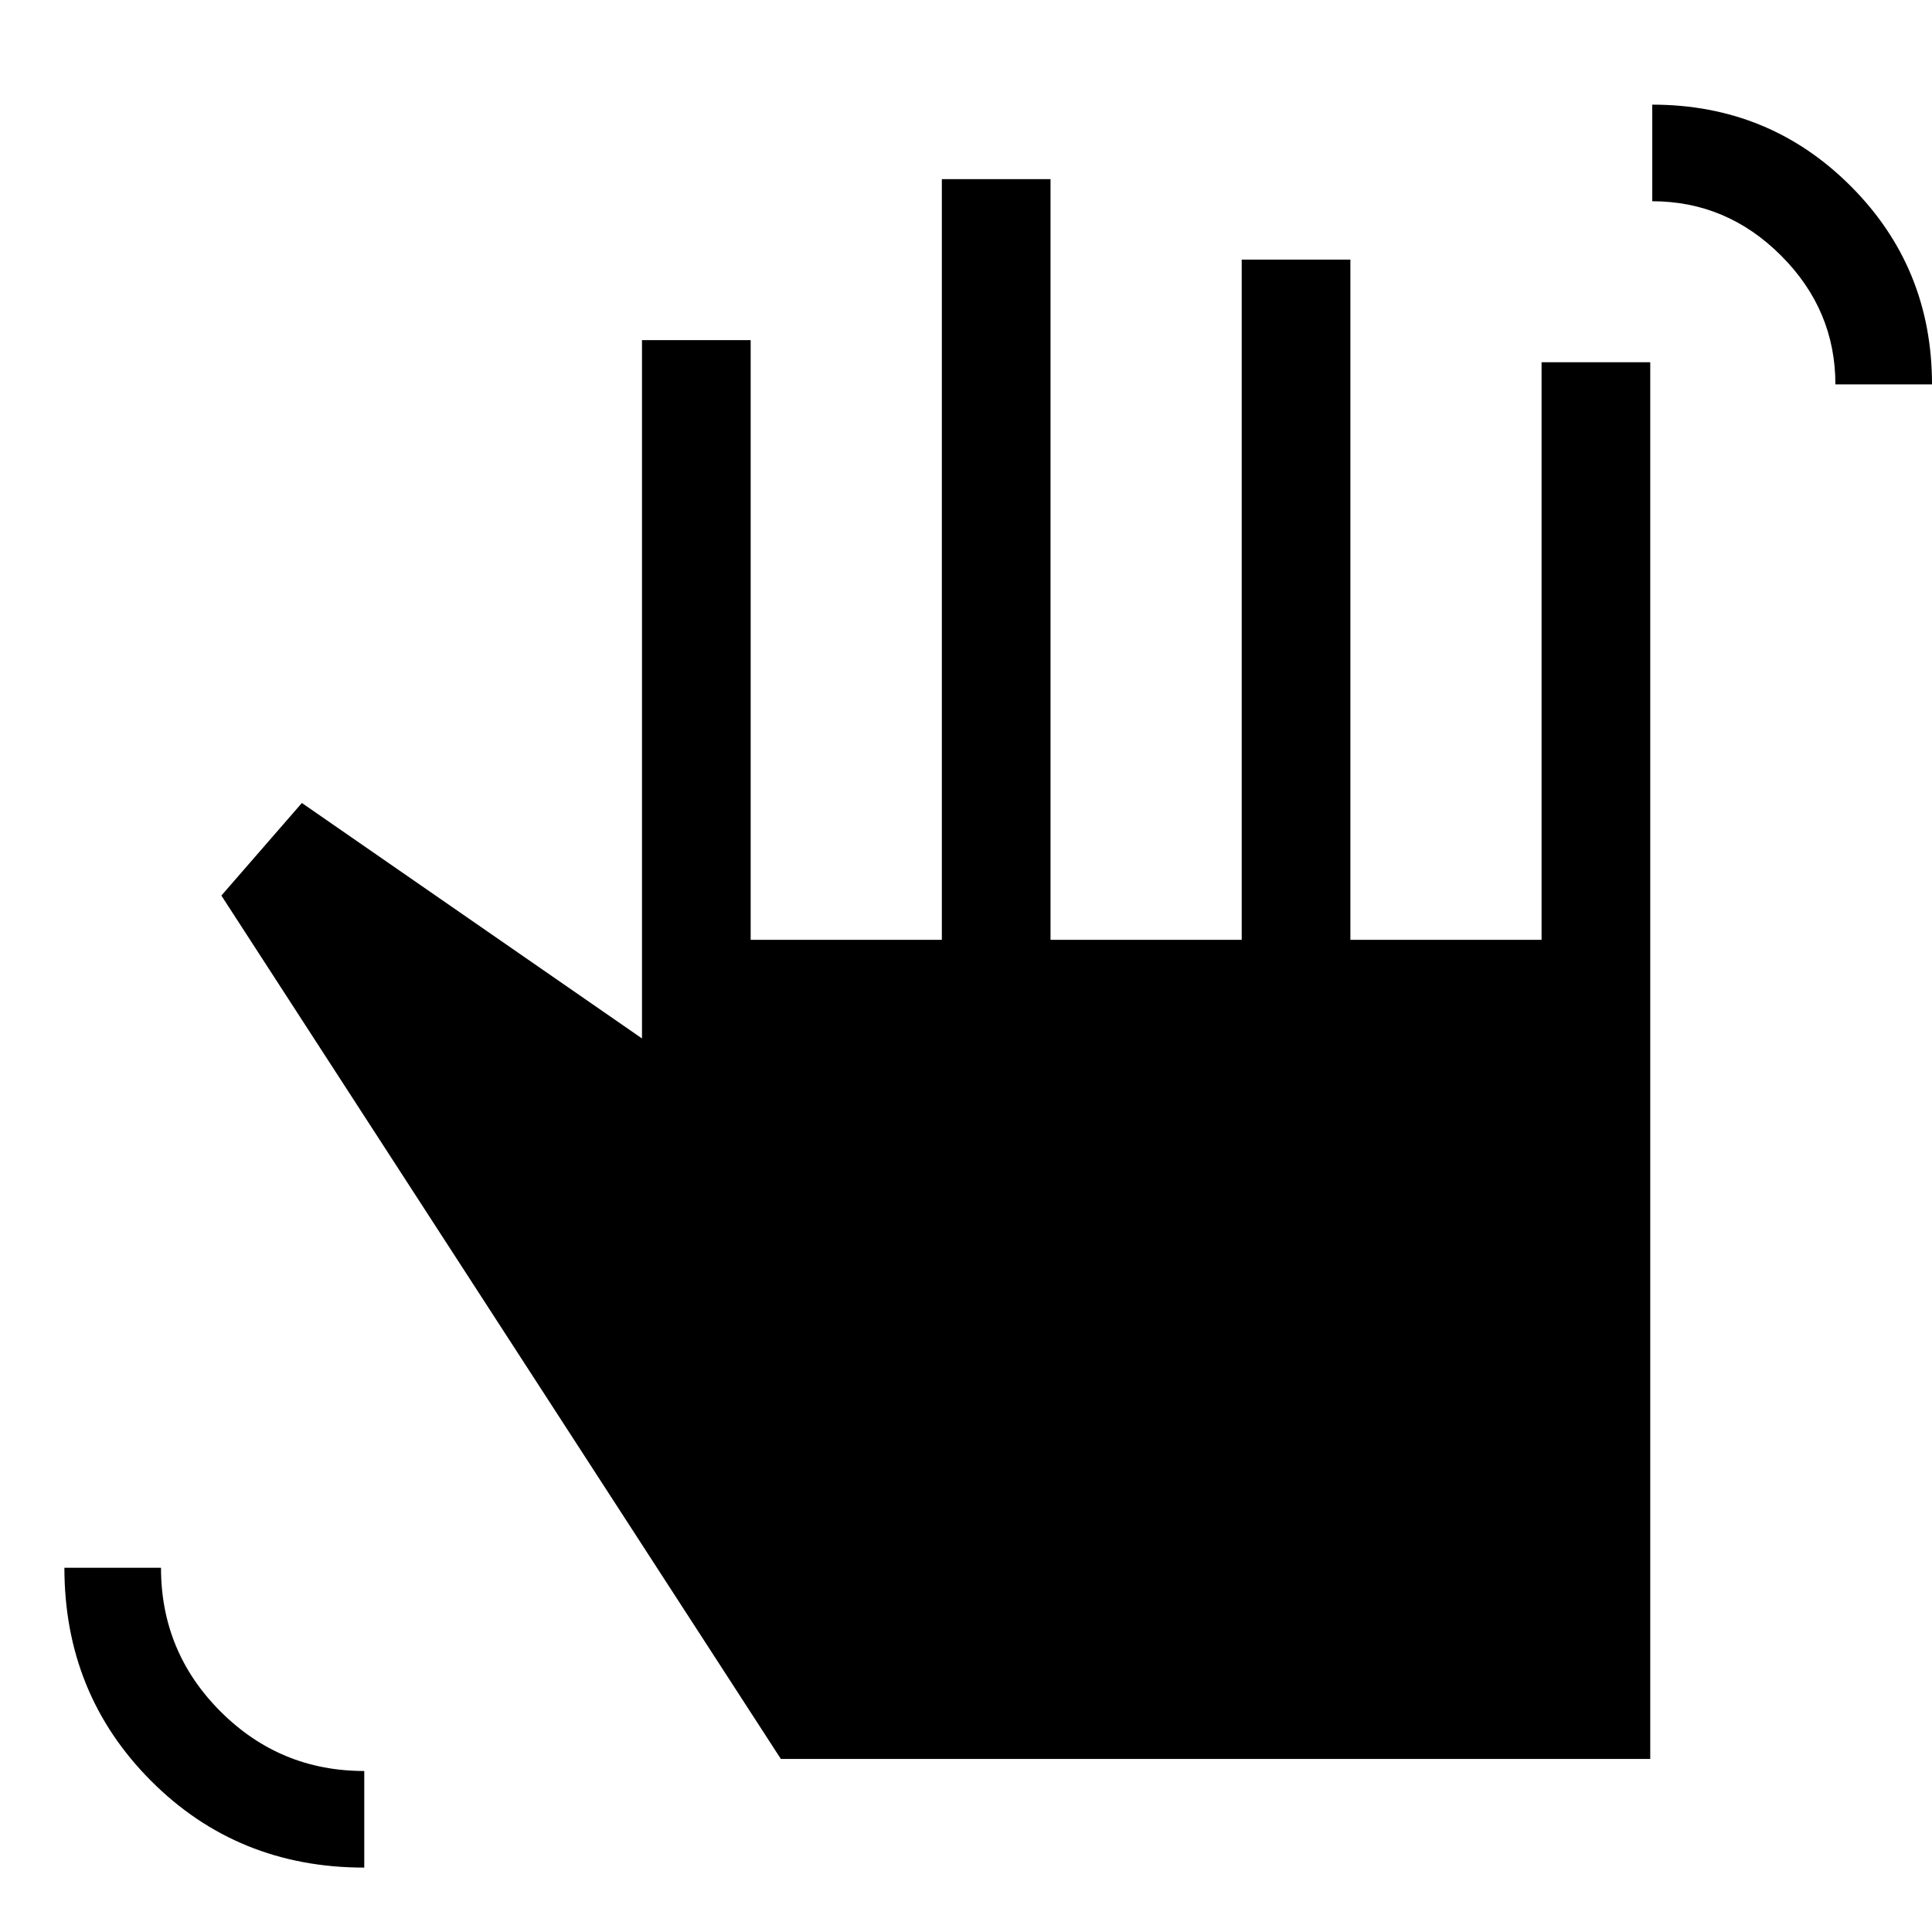 <svg xmlns="http://www.w3.org/2000/svg" height="24" viewBox="0 -960 960 960" width="24"><path d="M912-769q0-37-27-64t-64-27v-48q58.14 0 98.57 40.43Q960-827.14 960-769h-48ZM181-32q-63 0-106-43.16T32-181h48q0 41.86 29.58 71.43Q139.16-80 181-80v48Zm207-54L110-515l40-46 169 117v-347h54v298h95v-378h54v378h95v-338h54v338h95v-287h54v694H388Z"/></svg>